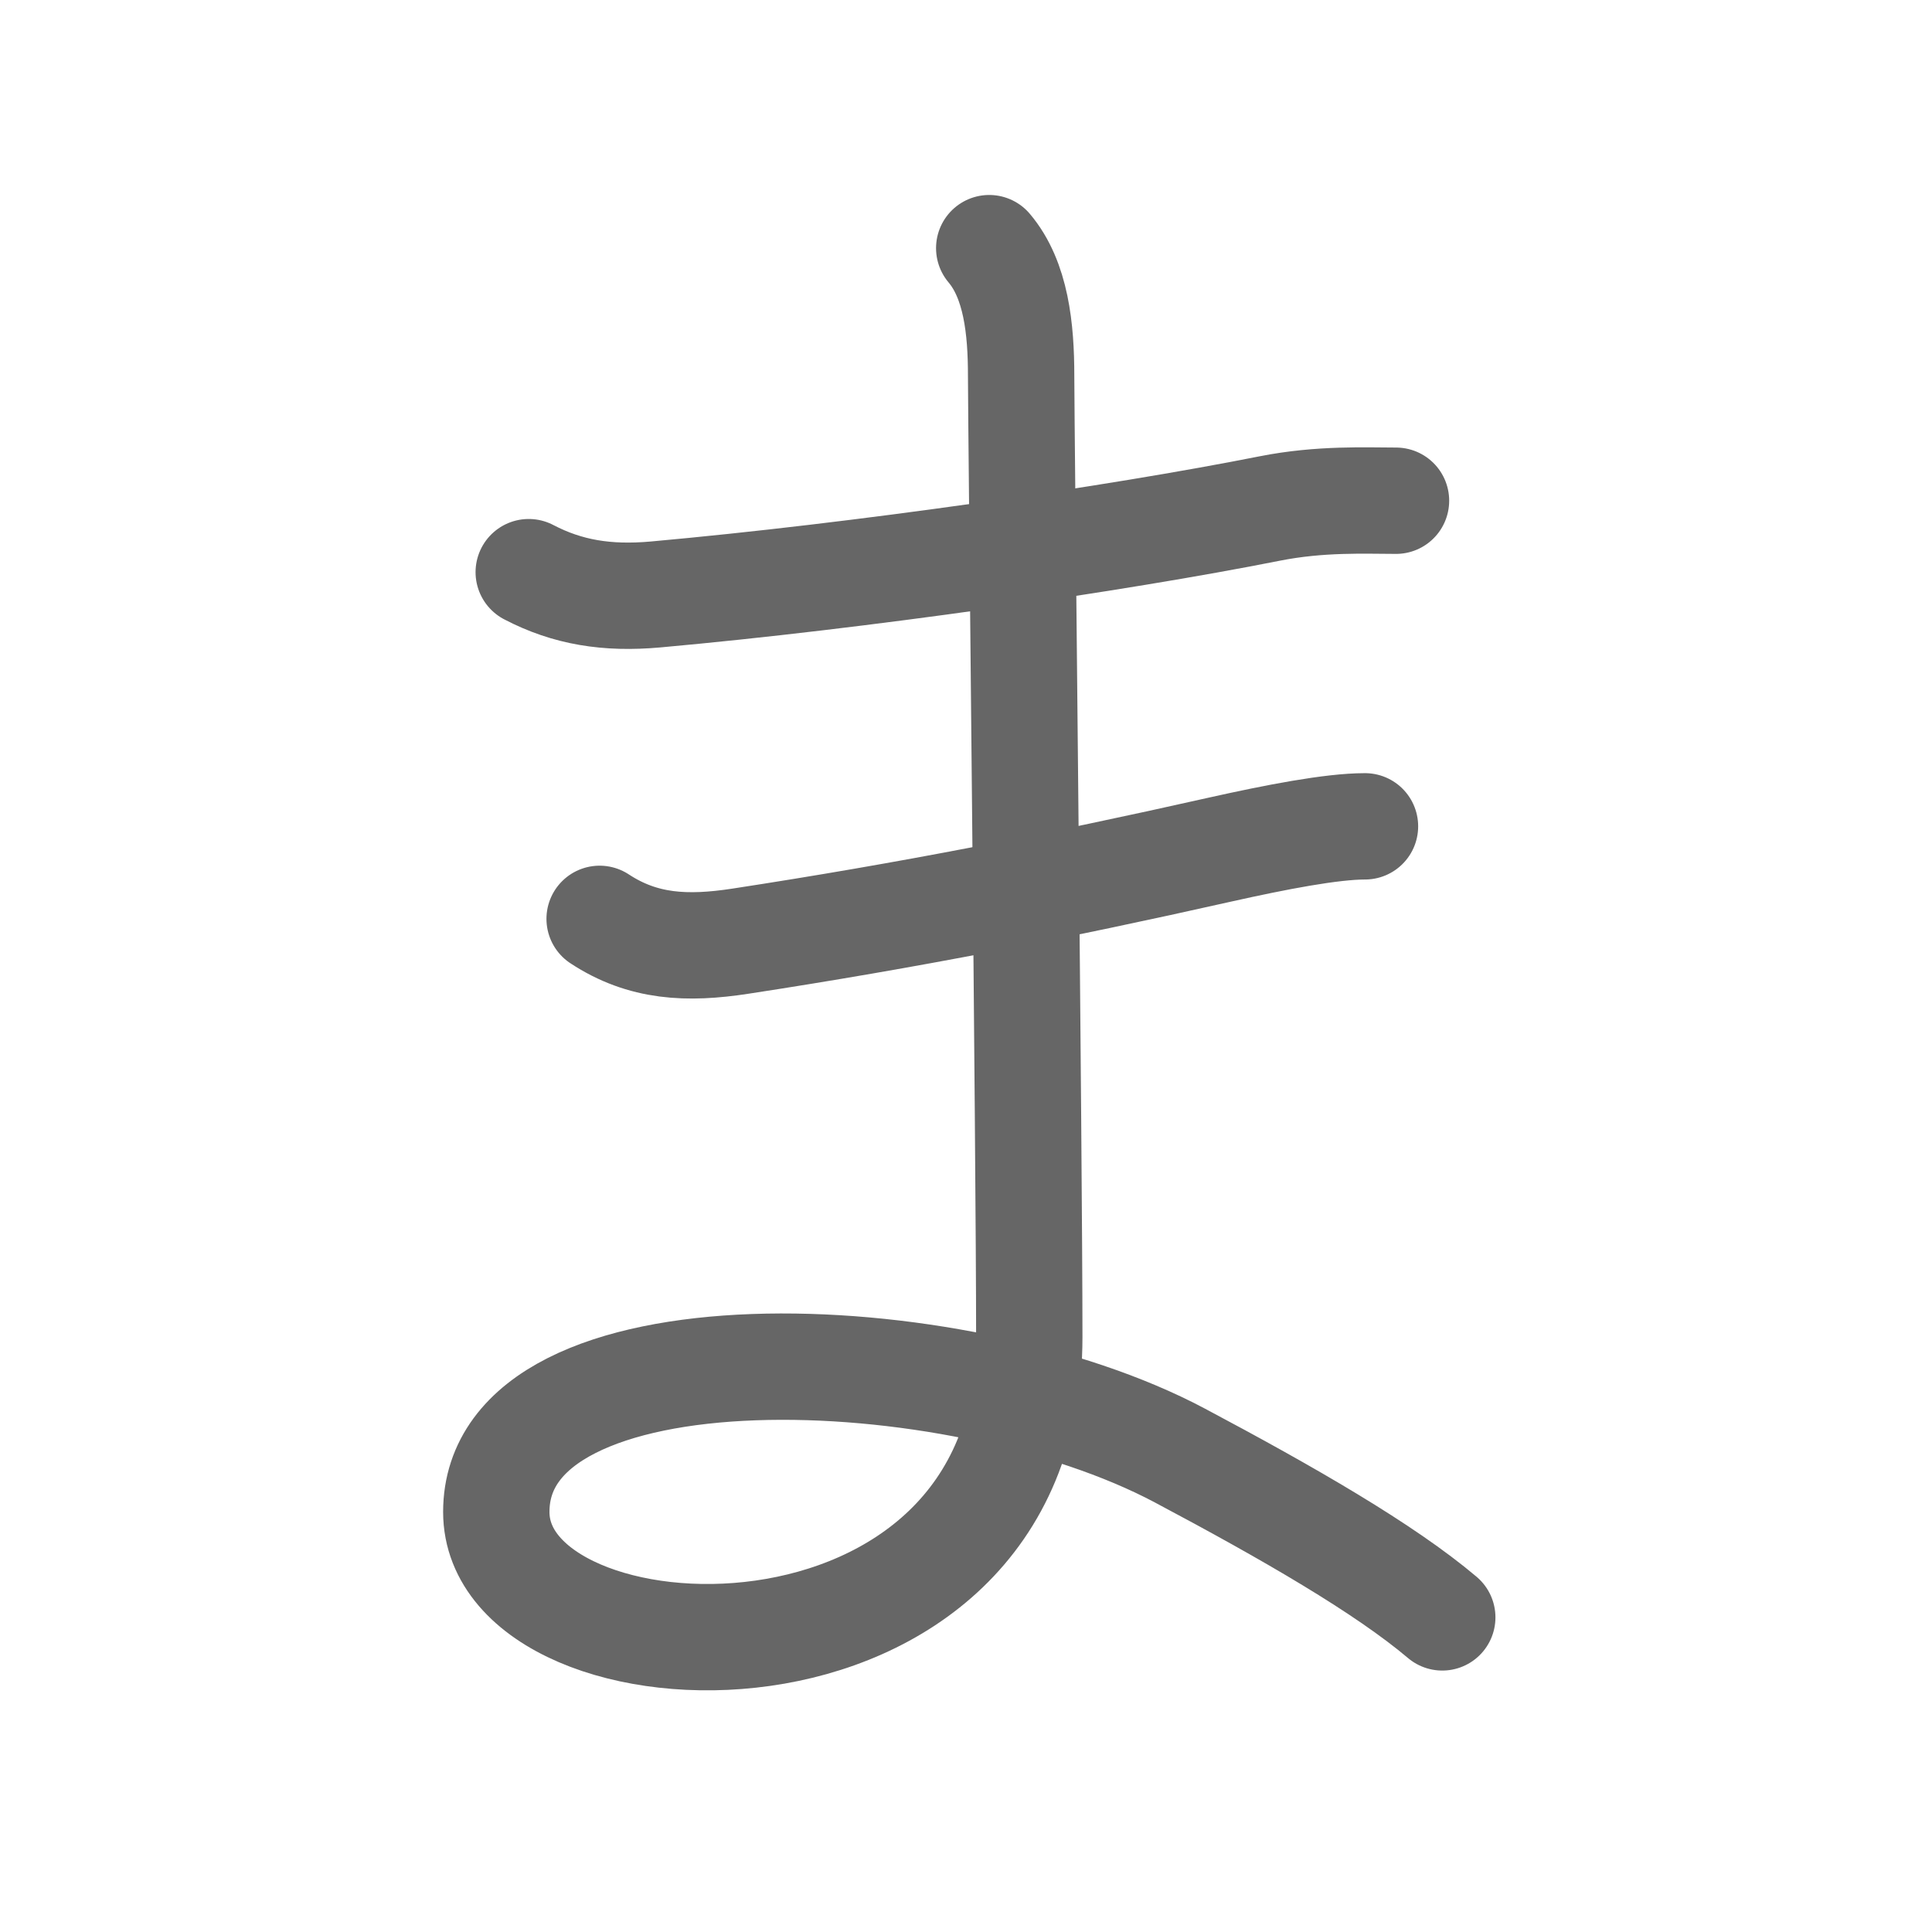<svg xmlns="http://www.w3.org/2000/svg" width="109" height="109" viewBox="0 0 109 109" id="307e"><g fill="none" stroke="#666" stroke-width="6" stroke-linecap="round" stroke-linejoin="round"><g><path d="M29.83,32.28c2.2,1.15,4.43,1.5,7.14,1.26c11.54-1.04,25.94-3.12,34.66-4.85c2.87-0.57,5.45-0.44,7.13-0.44" /><path d="M33.83,51.84c2.45,1.61,4.94,1.72,7.94,1.26c9.52-1.46,17.87-3.1,27.03-5.16c3.22-0.72,6.34-1.32,8.21-1.32" /><path d="M55.81,14c1.52,1.8,1.8,4.57,1.8,7.19c0,2.63,0.46,43.88,0.46,54.25c0,21.3-30.07,19.96-30.07,9.86c0-10.79,25.88-9.93,38.57-3.18c6.12,3.25,11.55,6.38,14.8,9.13" /></g></g><g fill="none" stroke="#000" stroke-width="3" stroke-linecap="round" stroke-linejoin="round"><path d="M29.83,32.28c2.2,1.15,4.43,1.5,7.14,1.26c11.54-1.04,25.94-3.12,34.66-4.85c2.87-0.57,5.45-0.44,7.13-0.44" stroke-dasharray="49.528" stroke-dashoffset="49.528"><animate attributeName="stroke-dashoffset" values="49.528;49.528;0" dur="0.495s" fill="freeze" begin="0s;307e.click" /></path><path d="M33.83,51.84c2.45,1.61,4.94,1.72,7.94,1.26c9.52-1.46,17.87-3.1,27.03-5.16c3.22-0.72,6.34-1.32,8.21-1.32" stroke-dasharray="44.1" stroke-dashoffset="44.1"><animate attributeName="stroke-dashoffset" values="44.1" fill="freeze" begin="307e.click" /><animate attributeName="stroke-dashoffset" values="44.1;44.1;0" keyTimes="0;0.529;1" dur="0.936s" fill="freeze" begin="0s;307e.click" /></path><path d="M55.81,14c1.52,1.8,1.8,4.57,1.8,7.19c0,2.63,0.46,43.88,0.46,54.25c0,21.3-30.07,19.96-30.07,9.86c0-10.79,25.88-9.93,38.57-3.18c6.12,3.25,11.55,6.38,14.8,9.13" stroke-dasharray="165.537" stroke-dashoffset="165.537"><animate attributeName="stroke-dashoffset" values="165.537" fill="freeze" begin="307e.click" /><animate attributeName="stroke-dashoffset" values="165.537;165.537;0" keyTimes="0;0.429;1" dur="2.181s" fill="freeze" begin="0s;307e.click" /></path></g></svg>